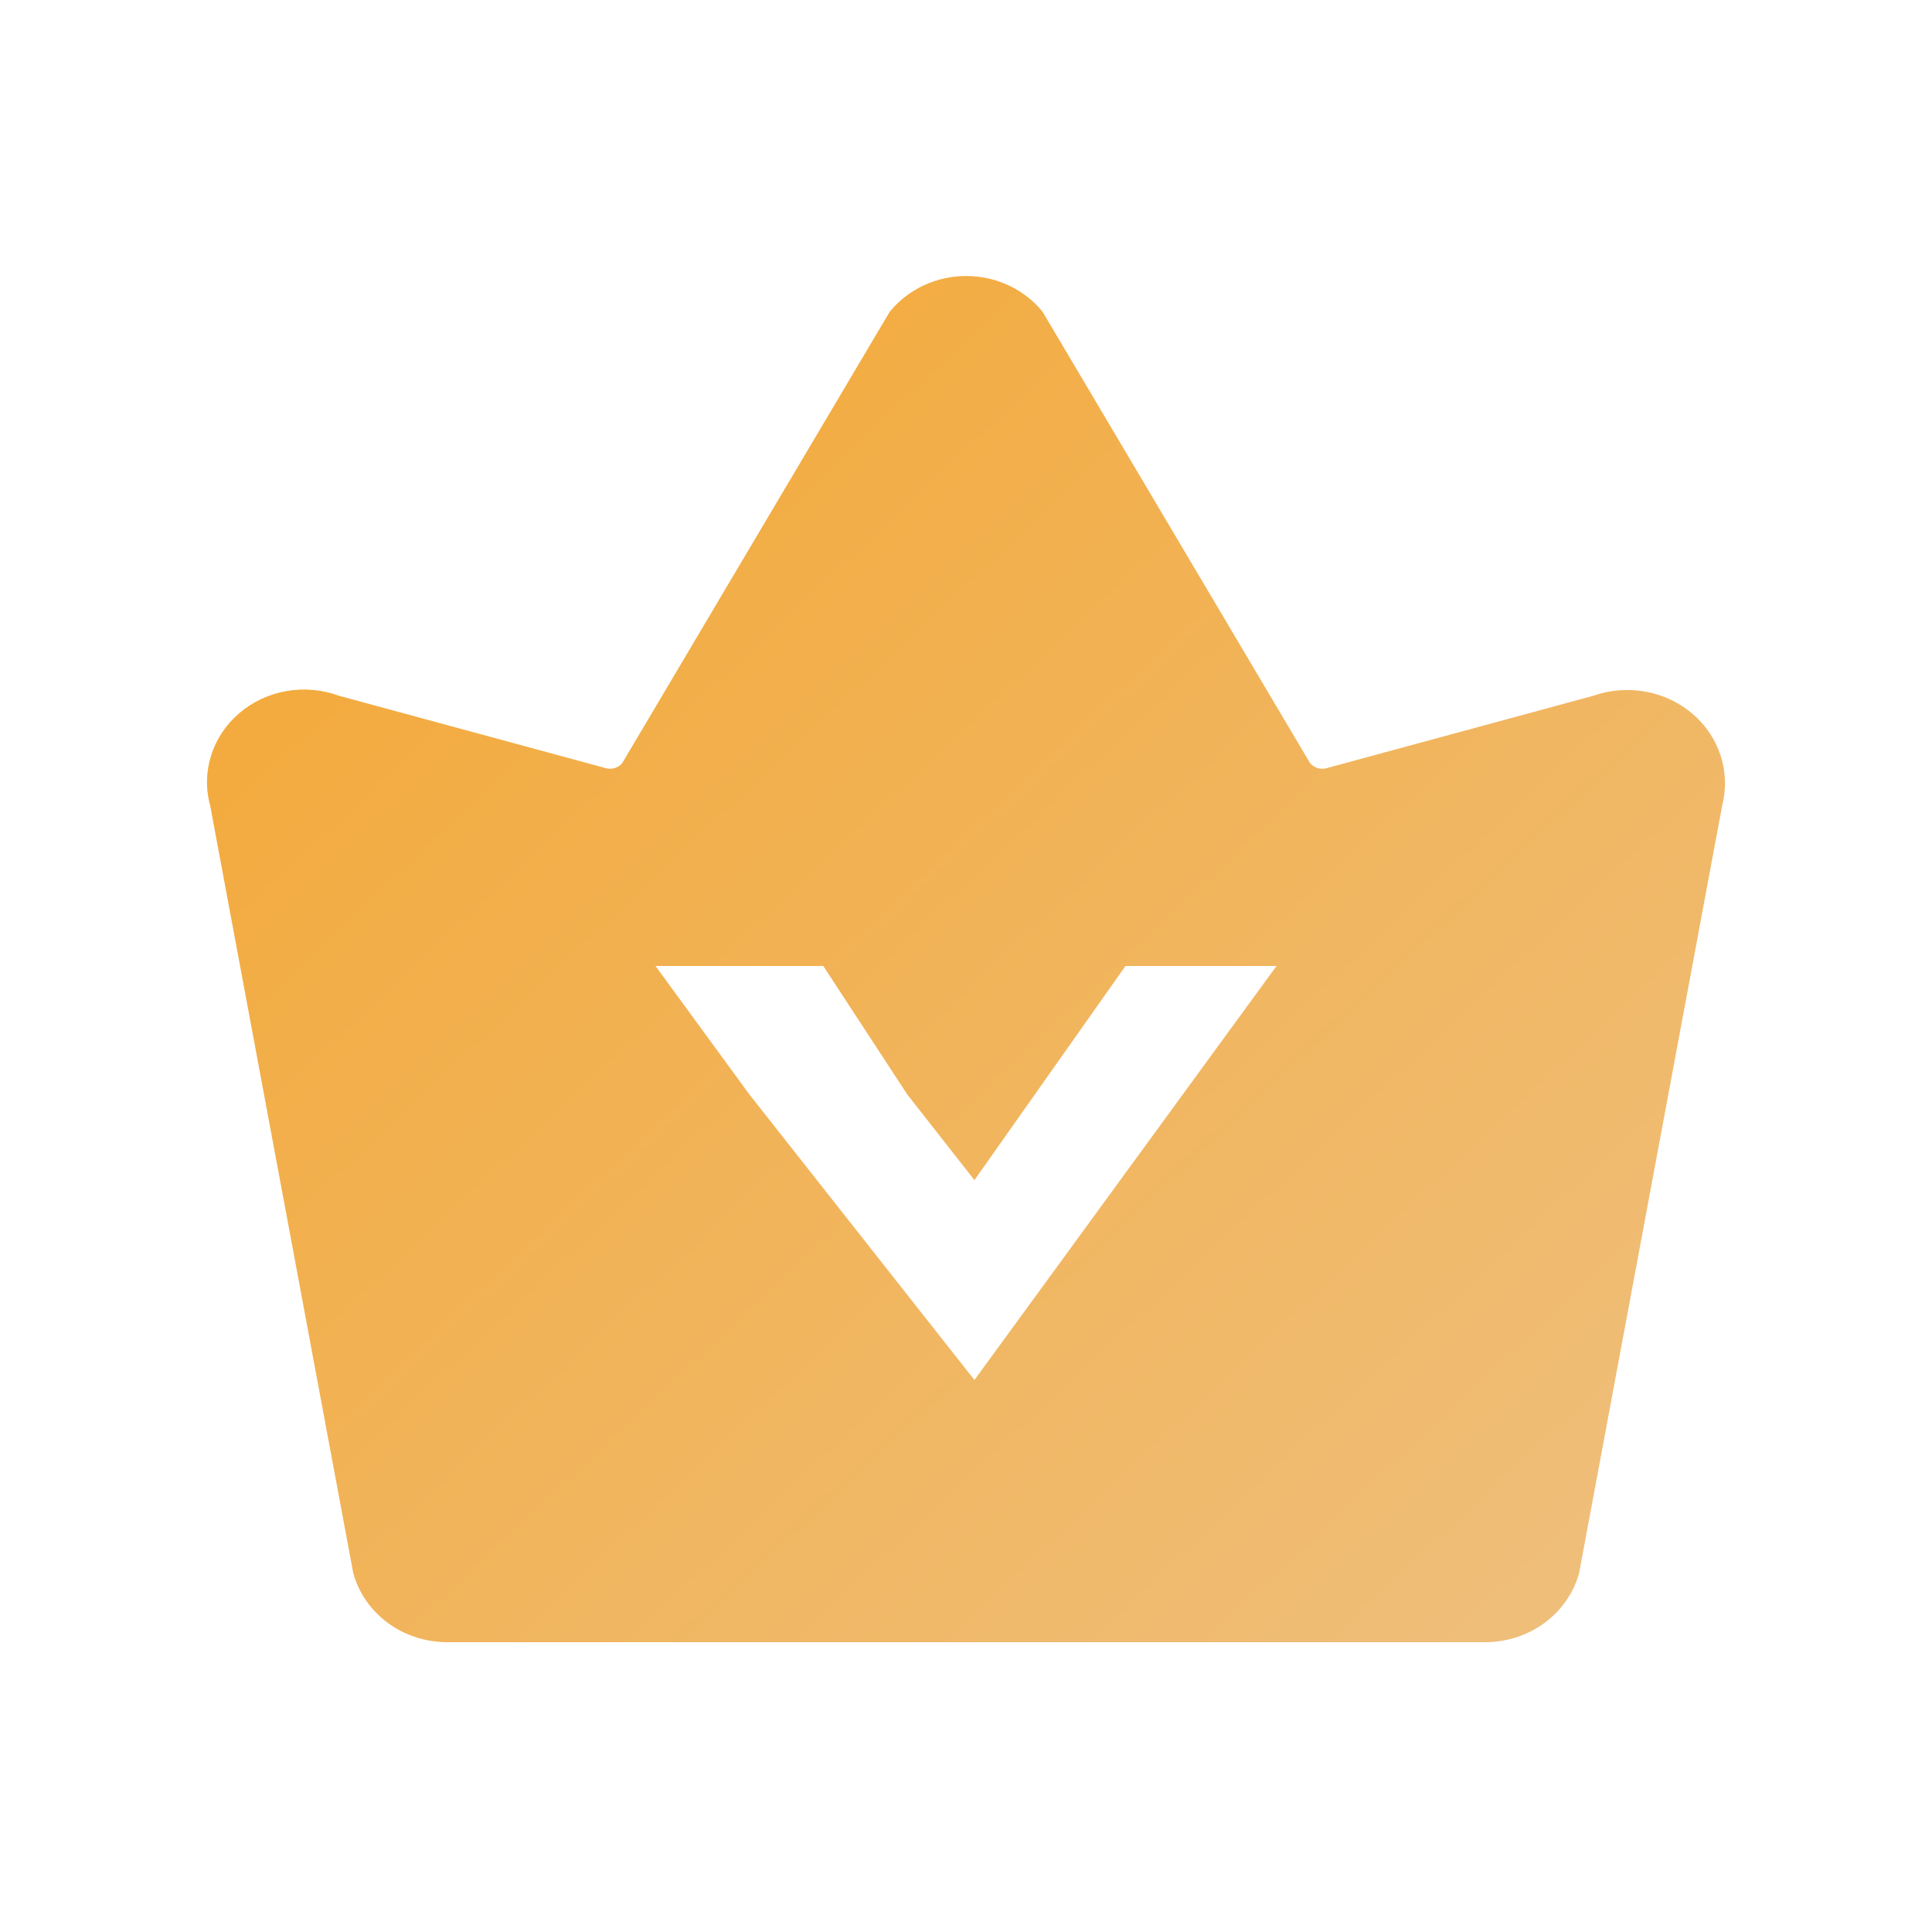 <svg width="28" height="28" viewBox="0 0 28 28" fill="none" xmlns="http://www.w3.org/2000/svg">
<path fill-rule="evenodd" clip-rule="evenodd" d="M22.886 22.796L24.959 11.675C25.02 11.436 25.013 11.187 24.937 10.952C24.861 10.718 24.72 10.507 24.528 10.344C24.336 10.18 24.101 10.069 23.849 10.024C23.596 9.978 23.335 9.998 23.094 10.083L19.247 11.127C19.201 11.144 19.152 11.146 19.105 11.134C19.058 11.122 19.017 11.096 18.986 11.059L15.11 4.519C14.98 4.358 14.812 4.227 14.62 4.137C14.428 4.047 14.216 4 14.002 4C13.788 4 13.577 4.047 13.385 4.137C13.193 4.227 13.025 4.358 12.894 4.519L9.018 11.059C8.988 11.096 8.947 11.122 8.9 11.134C8.853 11.146 8.803 11.144 8.758 11.127L4.911 10.083C4.67 9.994 4.407 9.971 4.153 10.015C3.898 10.06 3.661 10.17 3.469 10.335C3.276 10.499 3.134 10.711 3.06 10.948C2.985 11.184 2.98 11.436 3.046 11.675L5.119 22.796C5.197 23.083 5.373 23.337 5.619 23.519C5.865 23.701 6.168 23.799 6.479 23.8H21.526C21.837 23.799 22.139 23.701 22.386 23.519C22.632 23.337 22.808 23.083 22.886 22.796ZM14.122 17.103L13.149 15.862L11.932 14H9.5L10.861 15.862L14.122 20L18.5 14H16.311L14.122 17.103Z" fill="url(#paint0_linear_48_5558)"/>
<defs>
<linearGradient id="paint0_linear_48_5558" x1="6.5" y1="8" x2="21.5" y2="24" gradientUnits="userSpaceOnUse">
<stop stop-color="#F3AB3F"/>
<stop offset="1" stop-color="#EFBE79"/>
</linearGradient>
</defs>
</svg>
